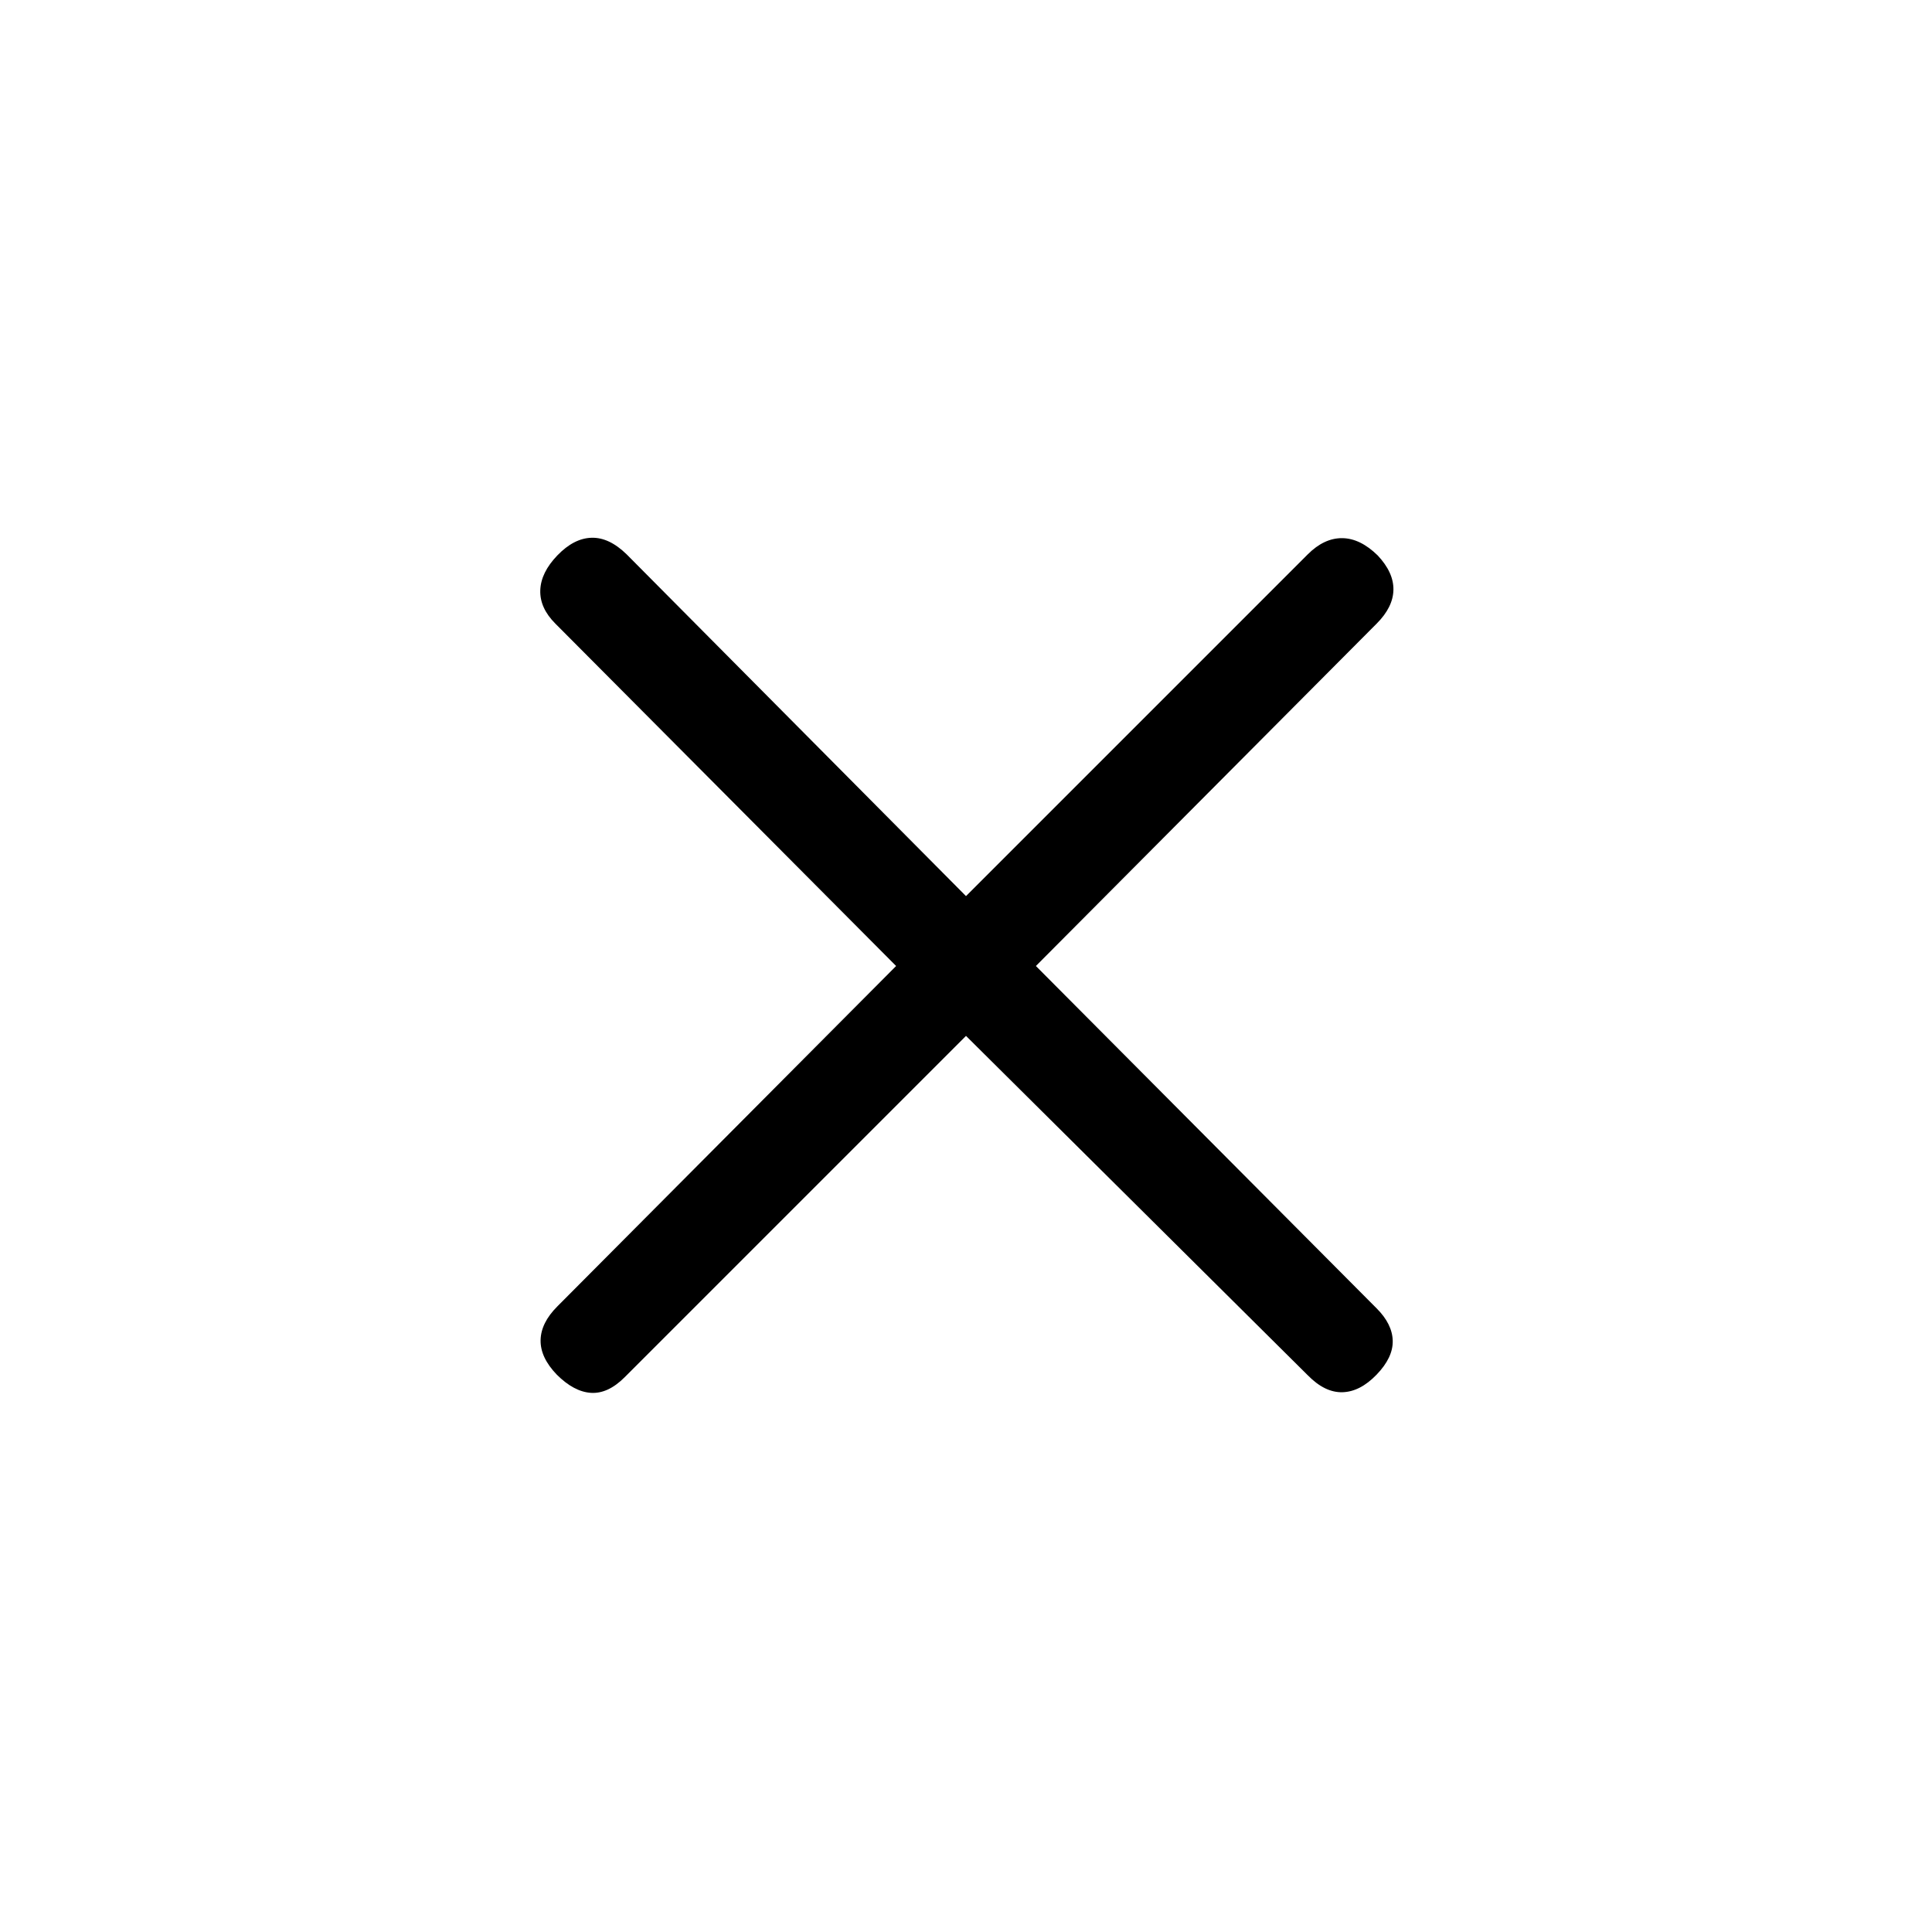 <svg xmlns="http://www.w3.org/2000/svg" height="20" viewBox="0 -960 960 960" width="20"><path d="M480-445.27 310.384-275.654q-8.307 8.307-16.769 7.75-8.461-.558-16.961-9.058-8.192-8.5-8.038-17.115.154-8.615 8.346-16.807L445.27-480 275.962-650.116q-7.808-7.807-7.5-16.615.308-8.807 8.5-17.307 8.192-8.5 16.961-8.75 8.769-.25 17.461 8.25L480-514.73l169.808-169.808q8.115-8.115 17.077-8.058 8.961.058 17.653 8.558 8 8.5 7.846 17.115-.154 8.615-8.346 16.807L514.73-480l169.308 170.116q7.808 7.807 8 16.115.192 8.307-8 16.807-8.192 8.5-16.961 8.75-8.769.25-17.269-8.442L480-445.27Z"/></svg>